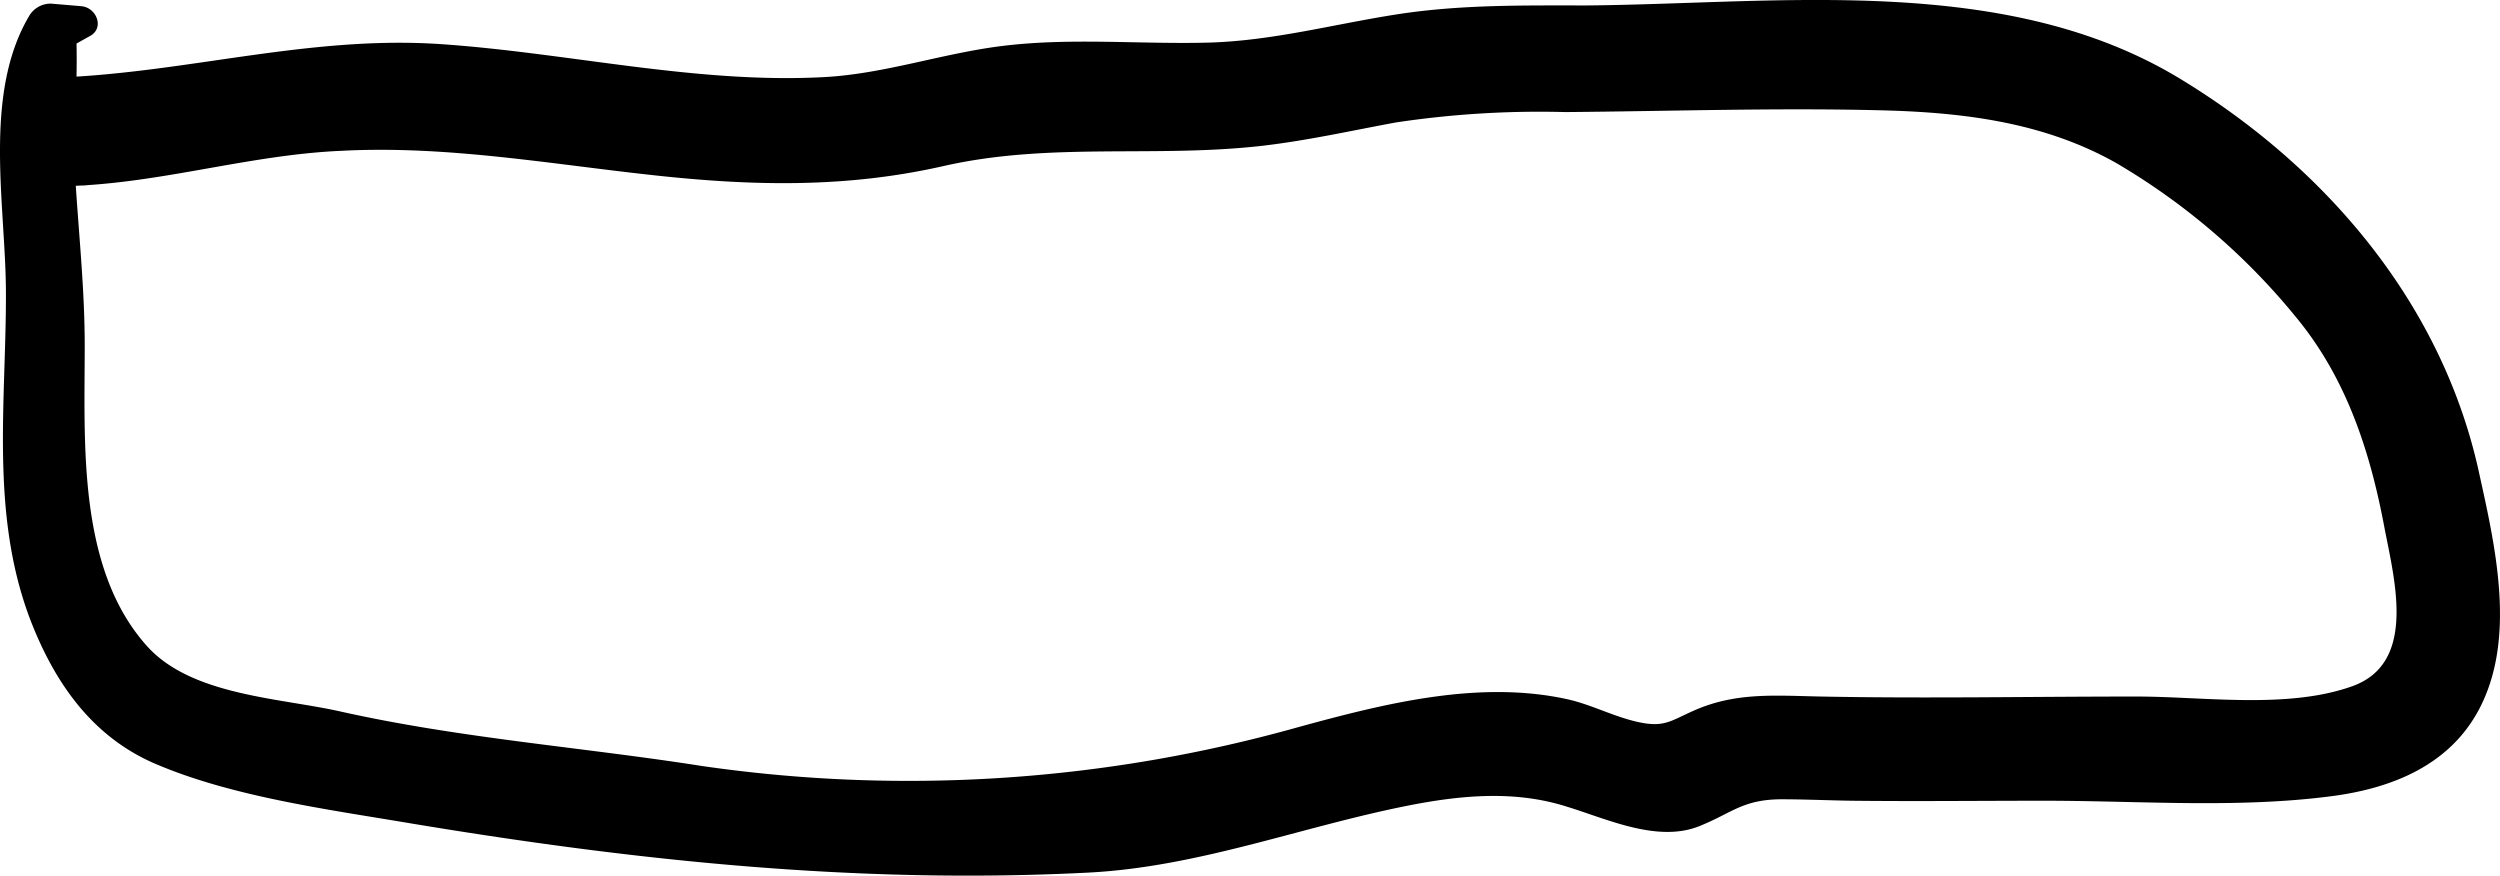 <svg xmlns="http://www.w3.org/2000/svg" viewBox="0 0 206.56 72.35"><title>Asset 351</title><g id="Layer_2" data-name="Layer 2"><g id="Layer_1-2" data-name="Layer 1"><path d="M6.7.51,4.22.3a2.06,2.06,0,0,0-1.8,1C-1.48,7.88.51,17.13.49,24.39c0,8.94-1.26,17.93,1.91,26.54,2,5.32,5.12,9.91,10.46,12.19,6.23,2.66,13.9,3.71,20.53,4.82,18.86,3.16,37.37,5.13,56.5,4.16,9.08-.46,17.47-3.74,26.31-5.51,4.42-.88,8.93-1.33,13.29.07,3.28,1,7.48,3,10.94,1.59,2.66-1.07,3.53-2.17,6.66-2.21,2,0,3.93.09,5.89.12,5.31.06,10.63,0,15.94,0,7.87,0,16,.65,23.83-.39,4.94-.66,9.67-2.57,12.1-7.2,3.06-5.84,1.34-13.34,0-19.42-3-13.94-12.57-25.25-24.65-32.6C165.8-2.23,147.25.3,131.16.45c-5.27,0-10.47-.08-15.7.73S105.17,3.37,99.87,3.52c-5.68.15-11.33-.42-17,.27-5,.61-9.76,2.31-14.77,2.58-10.54.57-21.14-2-31.62-2.72C25.58,2.9,15.51,6,4.73,6.41c-5.72.2-5.76,9,0,8.92l2,0c5.7-.08,5.71-8.78,0-8.86l-2,0v8.92c8-.05,15.59-2.6,23.52-2.93C37,12,45.73,13.6,54.39,14.52c8.07.86,15.63,1,23.57-.8,8.82-2,17.43-.66,26.3-1.67,3.73-.43,7.38-1.25,11.06-1.93a79.53,79.53,0,0,1,14-.86c8.77-.07,17.55-.37,26.32-.14,6.68.18,13.24,1,19.16,4.32a55.14,55.14,0,0,1,14.91,12.77c4.13,5,6.1,11,7.29,17.32.83,4.36,2.73,11.25-2.65,13.17s-12.36.84-17.89.85c-8.65,0-17.31.17-26,0-3.77-.07-7.07-.39-10.59,1.2-1.85.83-2.4,1.36-4.46.92s-3.89-1.45-5.92-1.9c-7.35-1.61-15.17.38-22.26,2.32A119,119,0,0,1,58,63.29C48.06,61.73,38,61,28.1,58.78c-5-1.12-12.24-1.31-15.92-5.36C6.37,47,7,36.56,7,28.57c0-4.34-.43-8.62-.72-12.94s.22-8.82,0-13.25l-1,1.8L7.39,3C8.67,2.36,8,.61,6.7.51Z"/></g></g></svg>